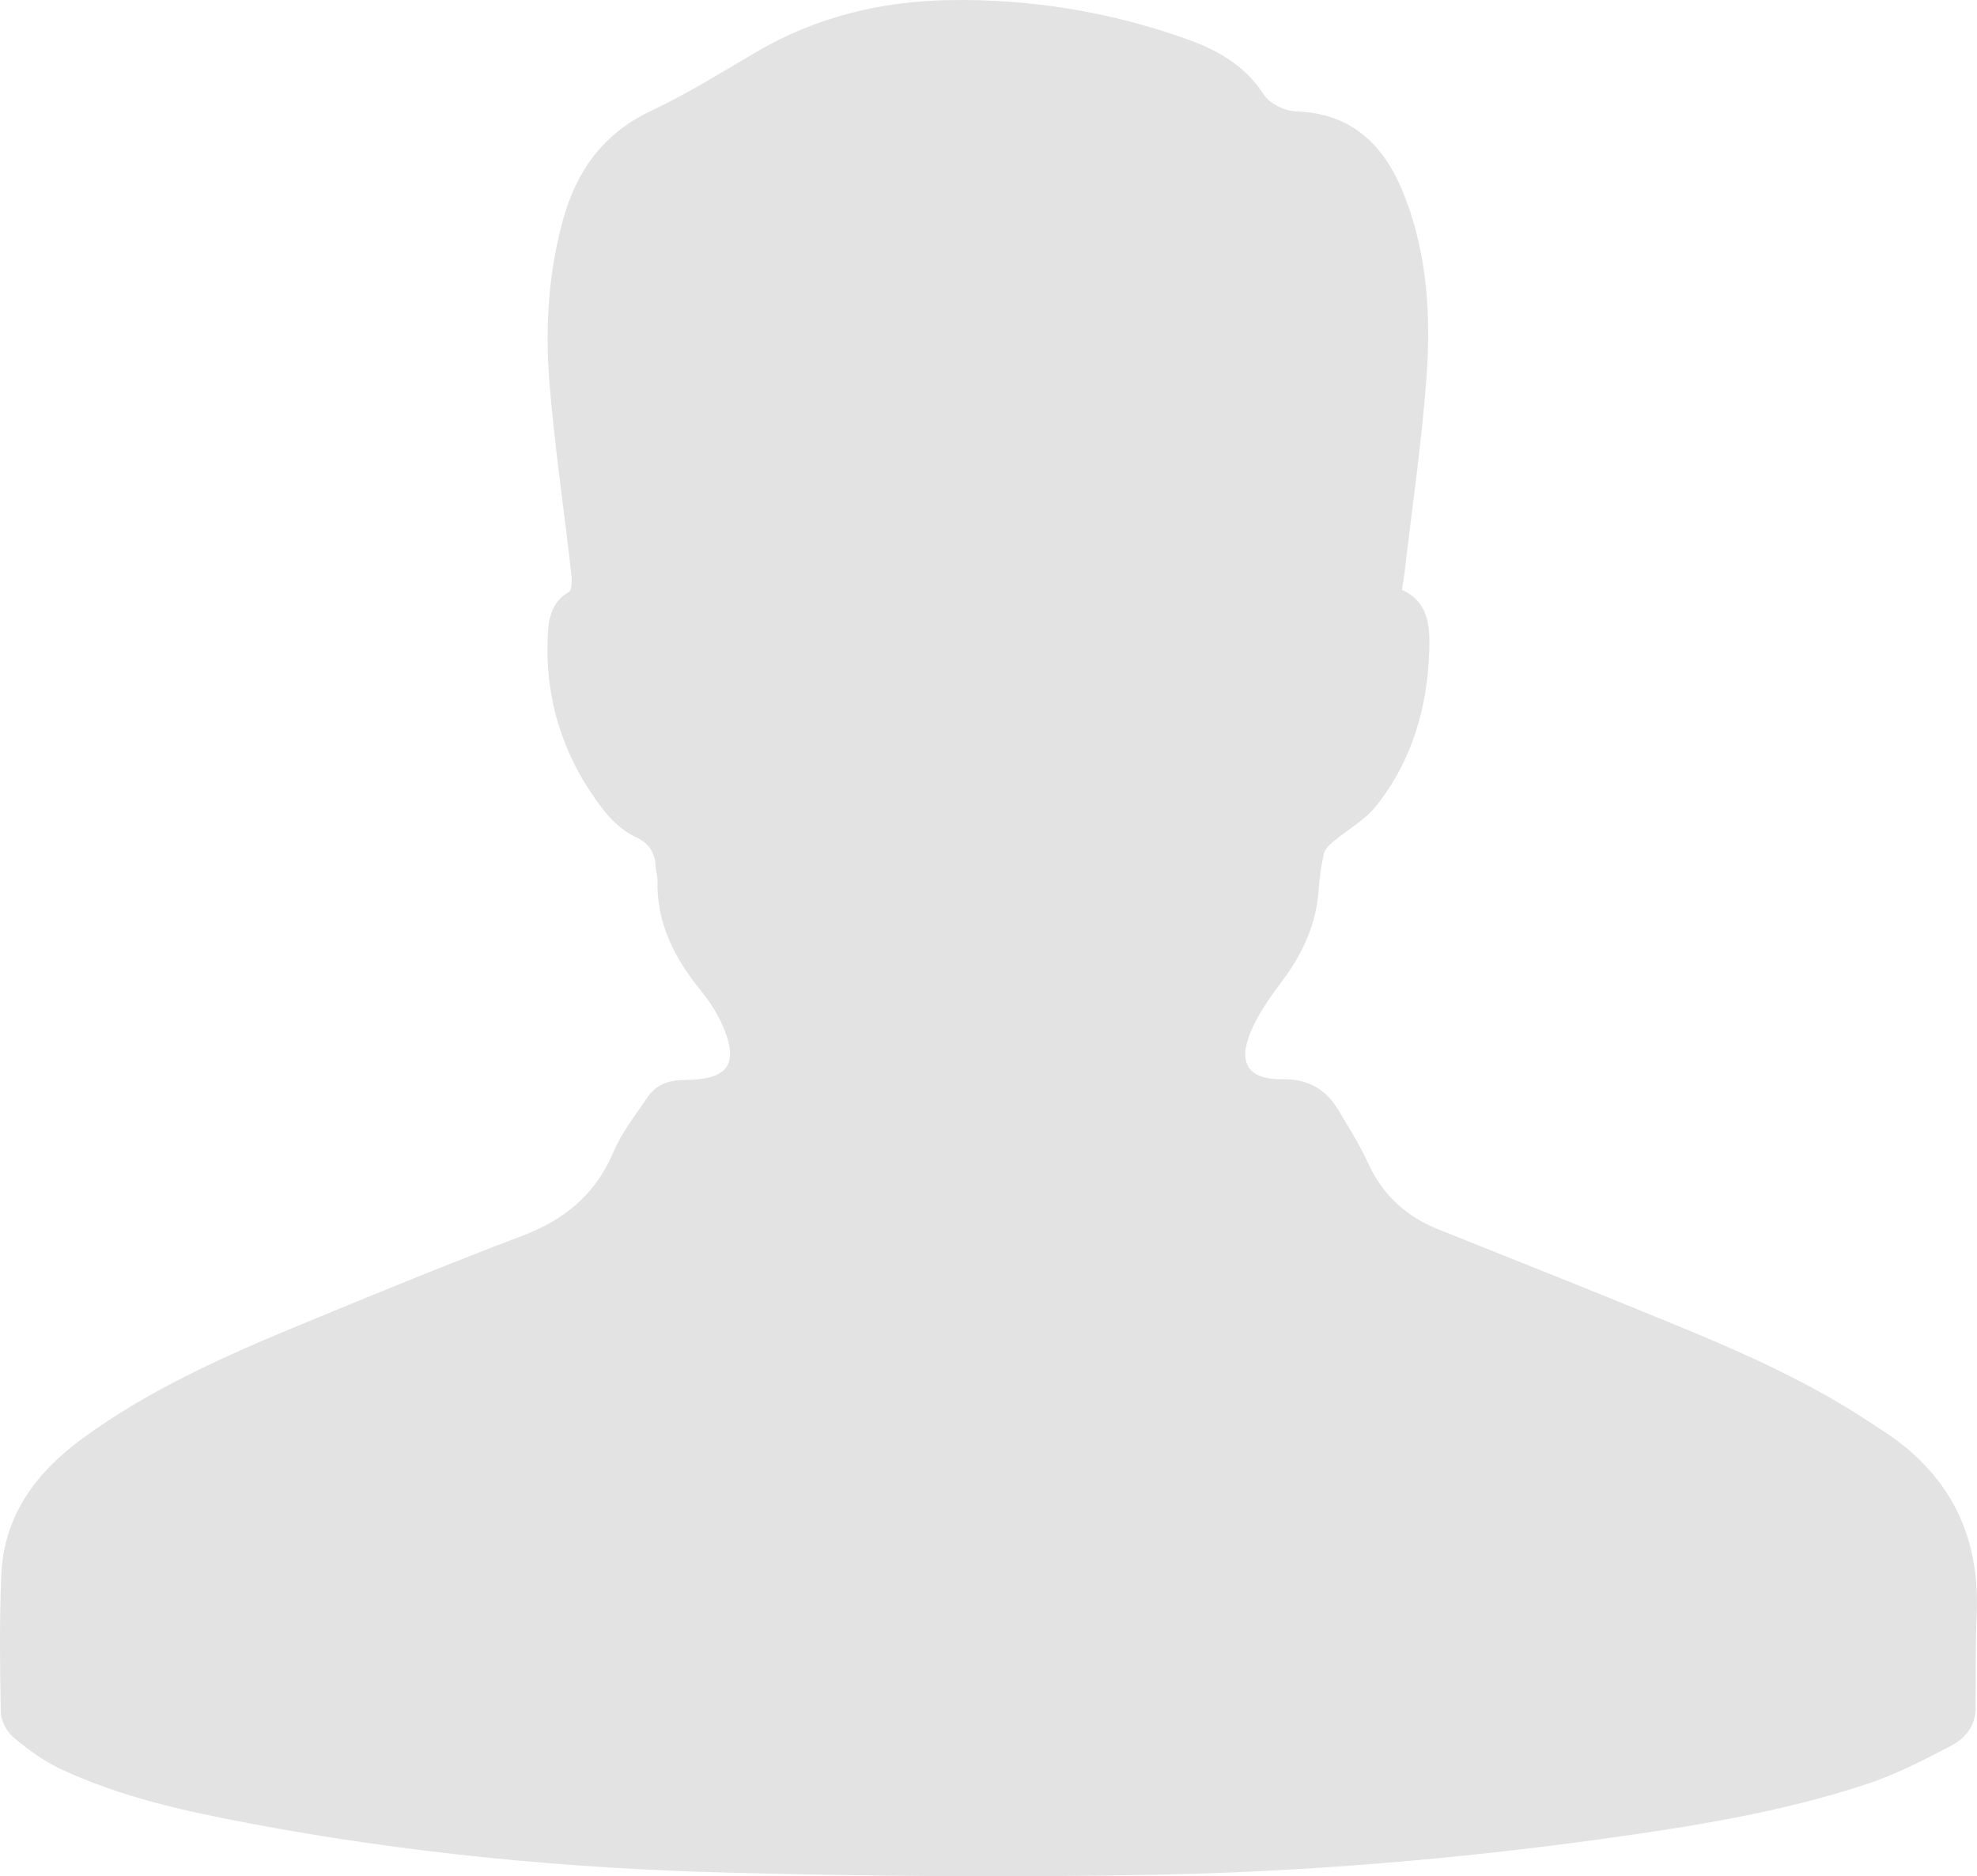 <svg xmlns="http://www.w3.org/2000/svg" version="1.1" x="0px" y="0px" width="14.241px" height="13.514px" viewBox="0 0 14.241 13.514" enable-background="new 0 0 14.241 13.514" xml:space="preserve"><path fill="#E3E3E3" d="M10.099 4.249c0.191 0.085 0.201 0.26 0.197 0.422 -0.011 0.415-0.121 0.804-0.383 1.134 -0.081 0.102-0.205 0.17-0.308 0.256 -0.028 0.023-0.06 0.053-0.068 0.086 -0.02 0.085-0.032 0.173-0.038 0.26C9.482 6.656 9.384 6.87 9.234 7.068 9.147 7.184 9.06 7.307 9.006 7.44c-0.09 0.222-0.009 0.336 0.228 0.333C9.42 7.769 9.551 7.844 9.642 7.997c0.075 0.125 0.153 0.25 0.214 0.383 0.105 0.229 0.274 0.382 0.506 0.475 0.584 0.233 1.168 0.465 1.749 0.705 0.477 0.197 0.947 0.408 1.378 0.697 0.015 0.01 0.03 0.021 0.046 0.03 0.494 0.309 0.729 0.753 0.704 1.336 -0.01 0.227-0.006 0.454-0.008 0.681 -0.001 0.129-0.078 0.219-0.179 0.271 -0.197 0.103-0.397 0.206-0.606 0.275 -0.617 0.204-1.257 0.305-1.899 0.394 -1.074 0.149-2.155 0.238-3.238 0.259 -1.028 0.02-2.057 0.011-3.085-0.016 -1.142-0.03-2.279-0.139-3.404-0.35 -0.475-0.089-0.947-0.191-1.388-0.398C0.312 12.682 0.2 12.6 0.098 12.514c-0.048-0.04-0.09-0.117-0.092-0.179 -0.007-0.329-0.01-0.658 0.003-0.987 0.017-0.433 0.251-0.744 0.59-0.991 0.486-0.355 1.032-0.595 1.583-0.823C2.705 9.318 3.23 9.103 3.759 8.902c0.304-0.115 0.528-0.295 0.658-0.601 0.06-0.143 0.16-0.269 0.248-0.399C4.725 7.813 4.816 7.78 4.921 7.779c0.022 0 0.044-0.002 0.066-0.003 0.249-0.01 0.325-0.114 0.236-0.347C5.183 7.324 5.121 7.224 5.05 7.137 4.86 6.903 4.728 6.65 4.736 6.339 4.737 6.31 4.726 6.281 4.724 6.252 4.719 6.147 4.684 6.077 4.576 6.027 4.484 5.985 4.401 5.905 4.338 5.822 4.05 5.445 3.916 5.016 3.948 4.54c0.008-0.112 0.04-0.213 0.15-0.277C4.121 4.25 4.12 4.181 4.116 4.139 4.063 3.671 3.993 3.203 3.956 2.733 3.927 2.35 3.951 1.965 4.054 1.589c0.098-0.357 0.29-0.628 0.637-0.791C4.955 0.674 5.203 0.517 5.456 0.37 5.88 0.122 6.345 0.01 6.829 0.001 7.411-0.01 7.982 0.082 8.533 0.276c0.228 0.08 0.431 0.189 0.57 0.405 0.042 0.065 0.15 0.118 0.23 0.121 0.428 0.014 0.656 0.267 0.793 0.632 0.156 0.412 0.181 0.846 0.15 1.278 -0.034 0.474-0.105 0.945-0.159 1.417C10.111 4.168 10.105 4.207 10.099 4.249z"/></svg>